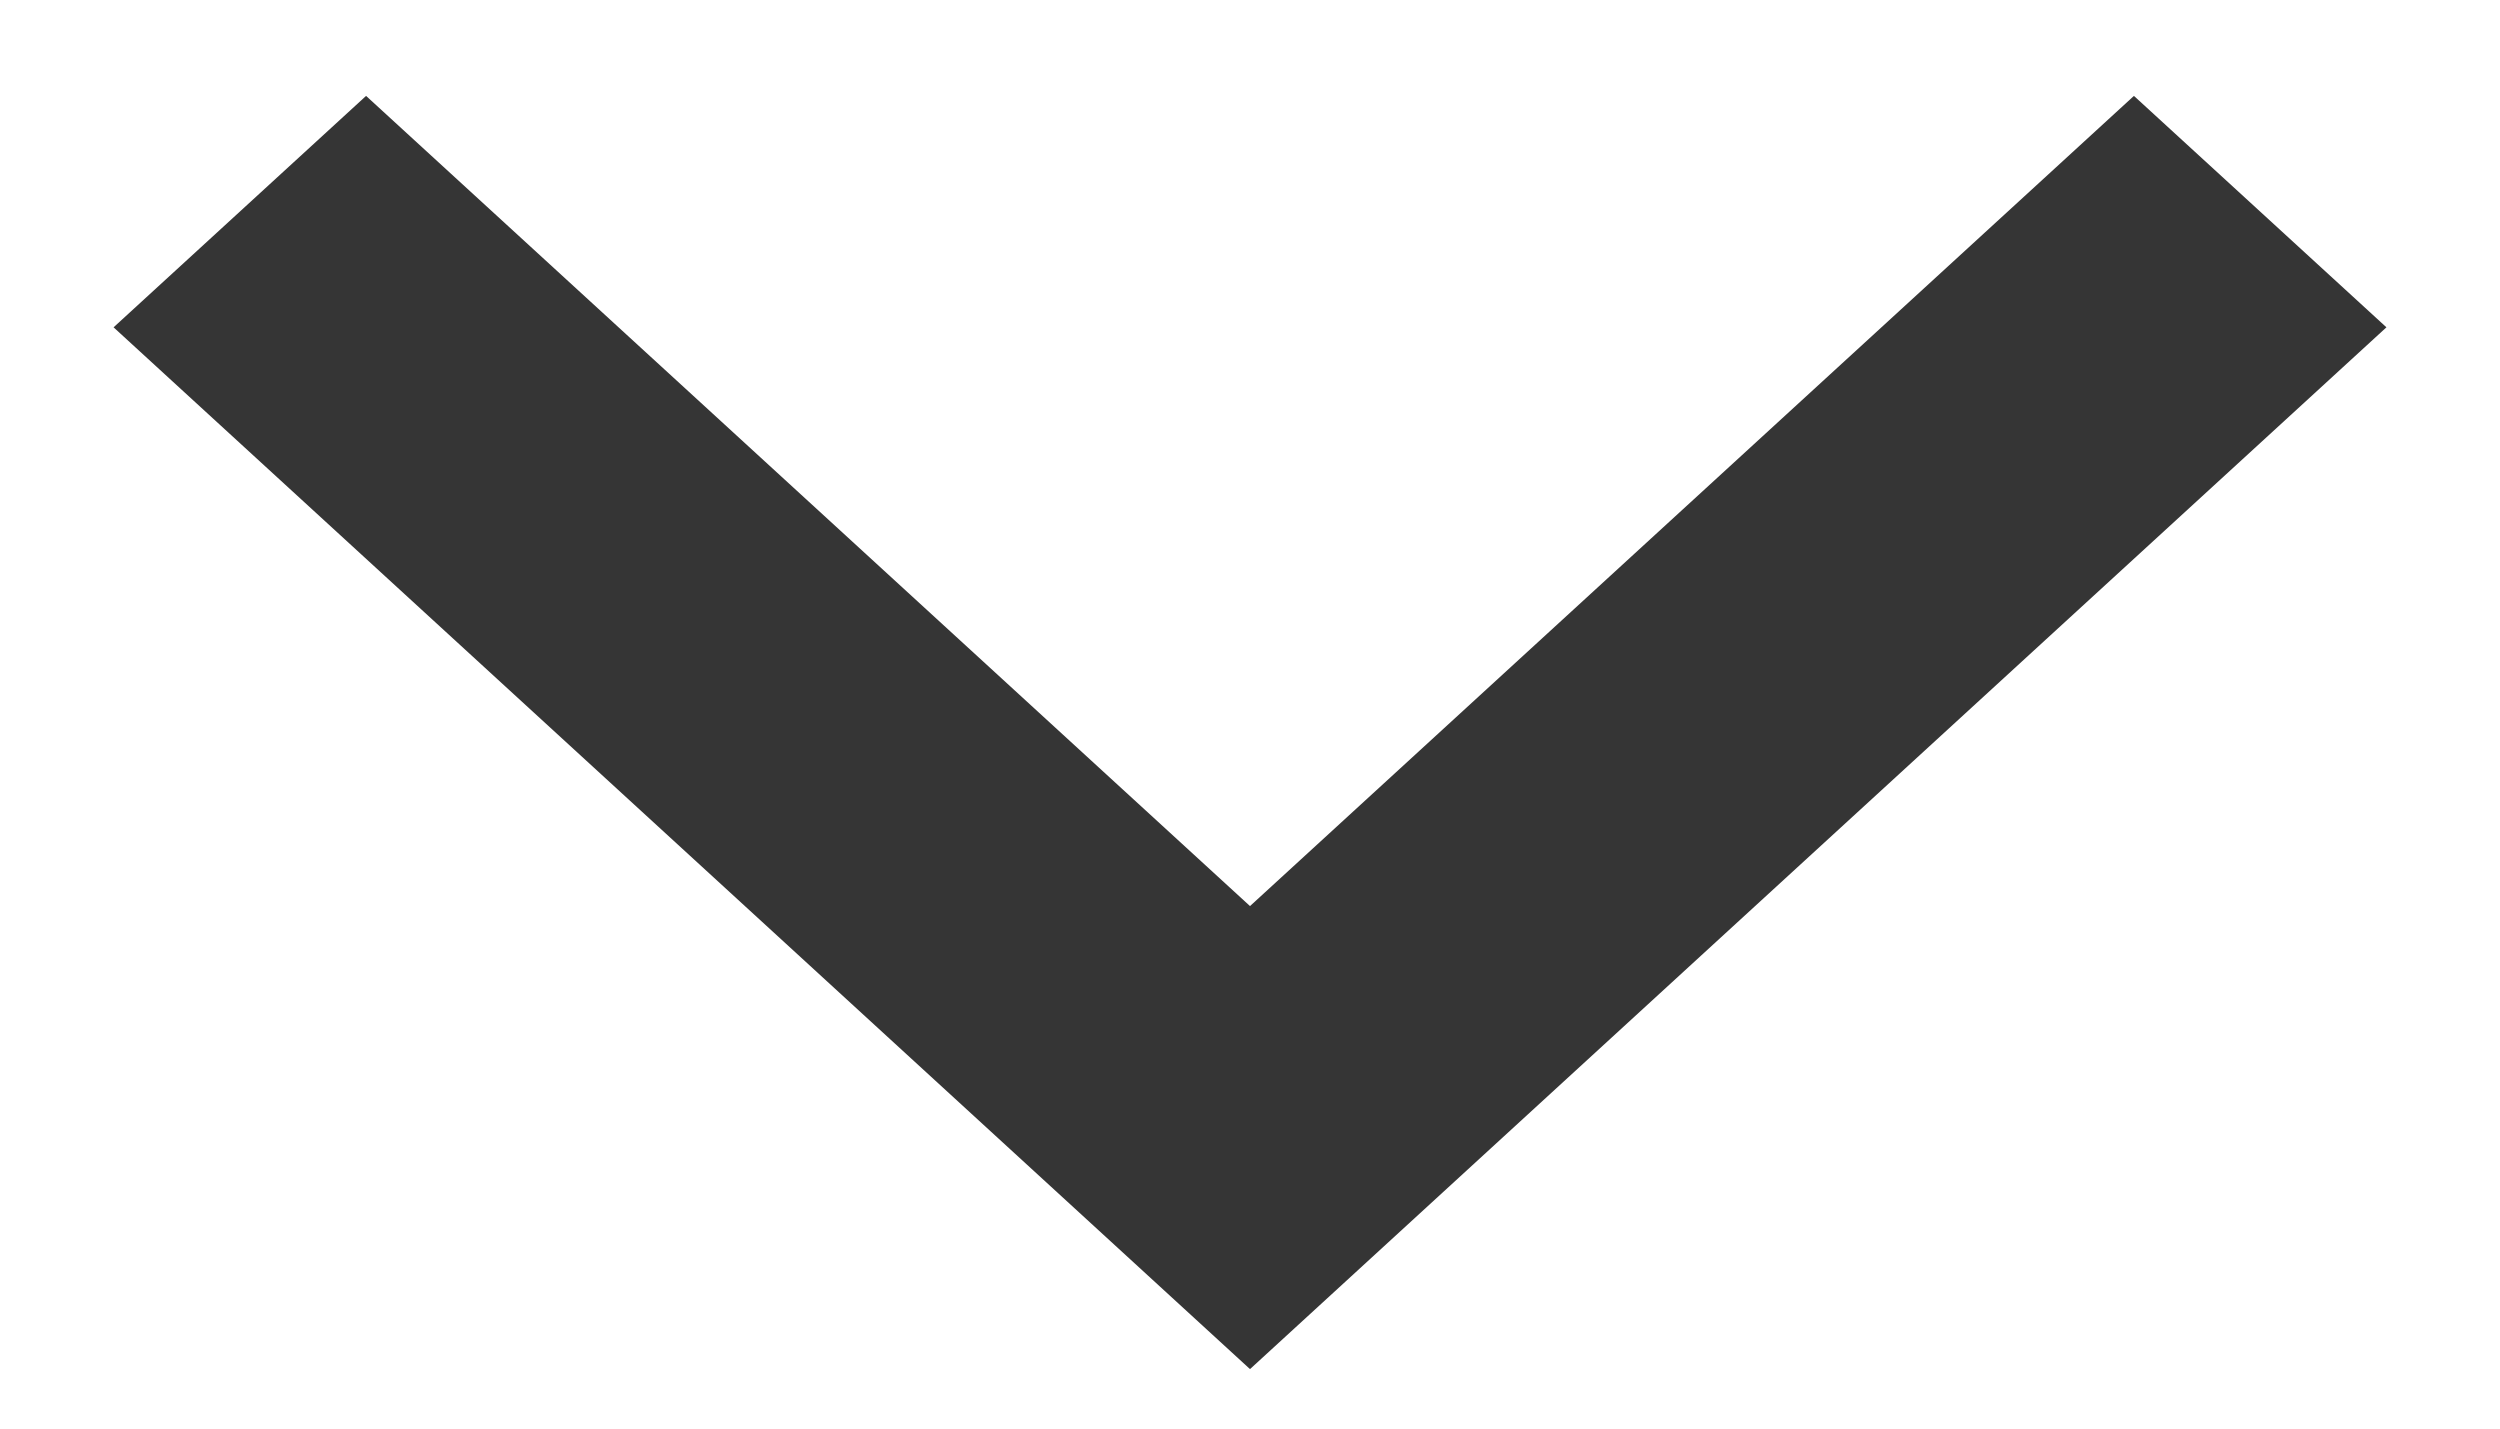 <svg width="14" height="8" viewBox="0 0 14 8" fill="none" xmlns="http://www.w3.org/2000/svg">
<path d="M7 5.074L11.95 0.537L13.364 1.833L7 7.667L0.636 1.833L2.05 0.537L7 5.074Z" fill="#353535"/>
</svg>
